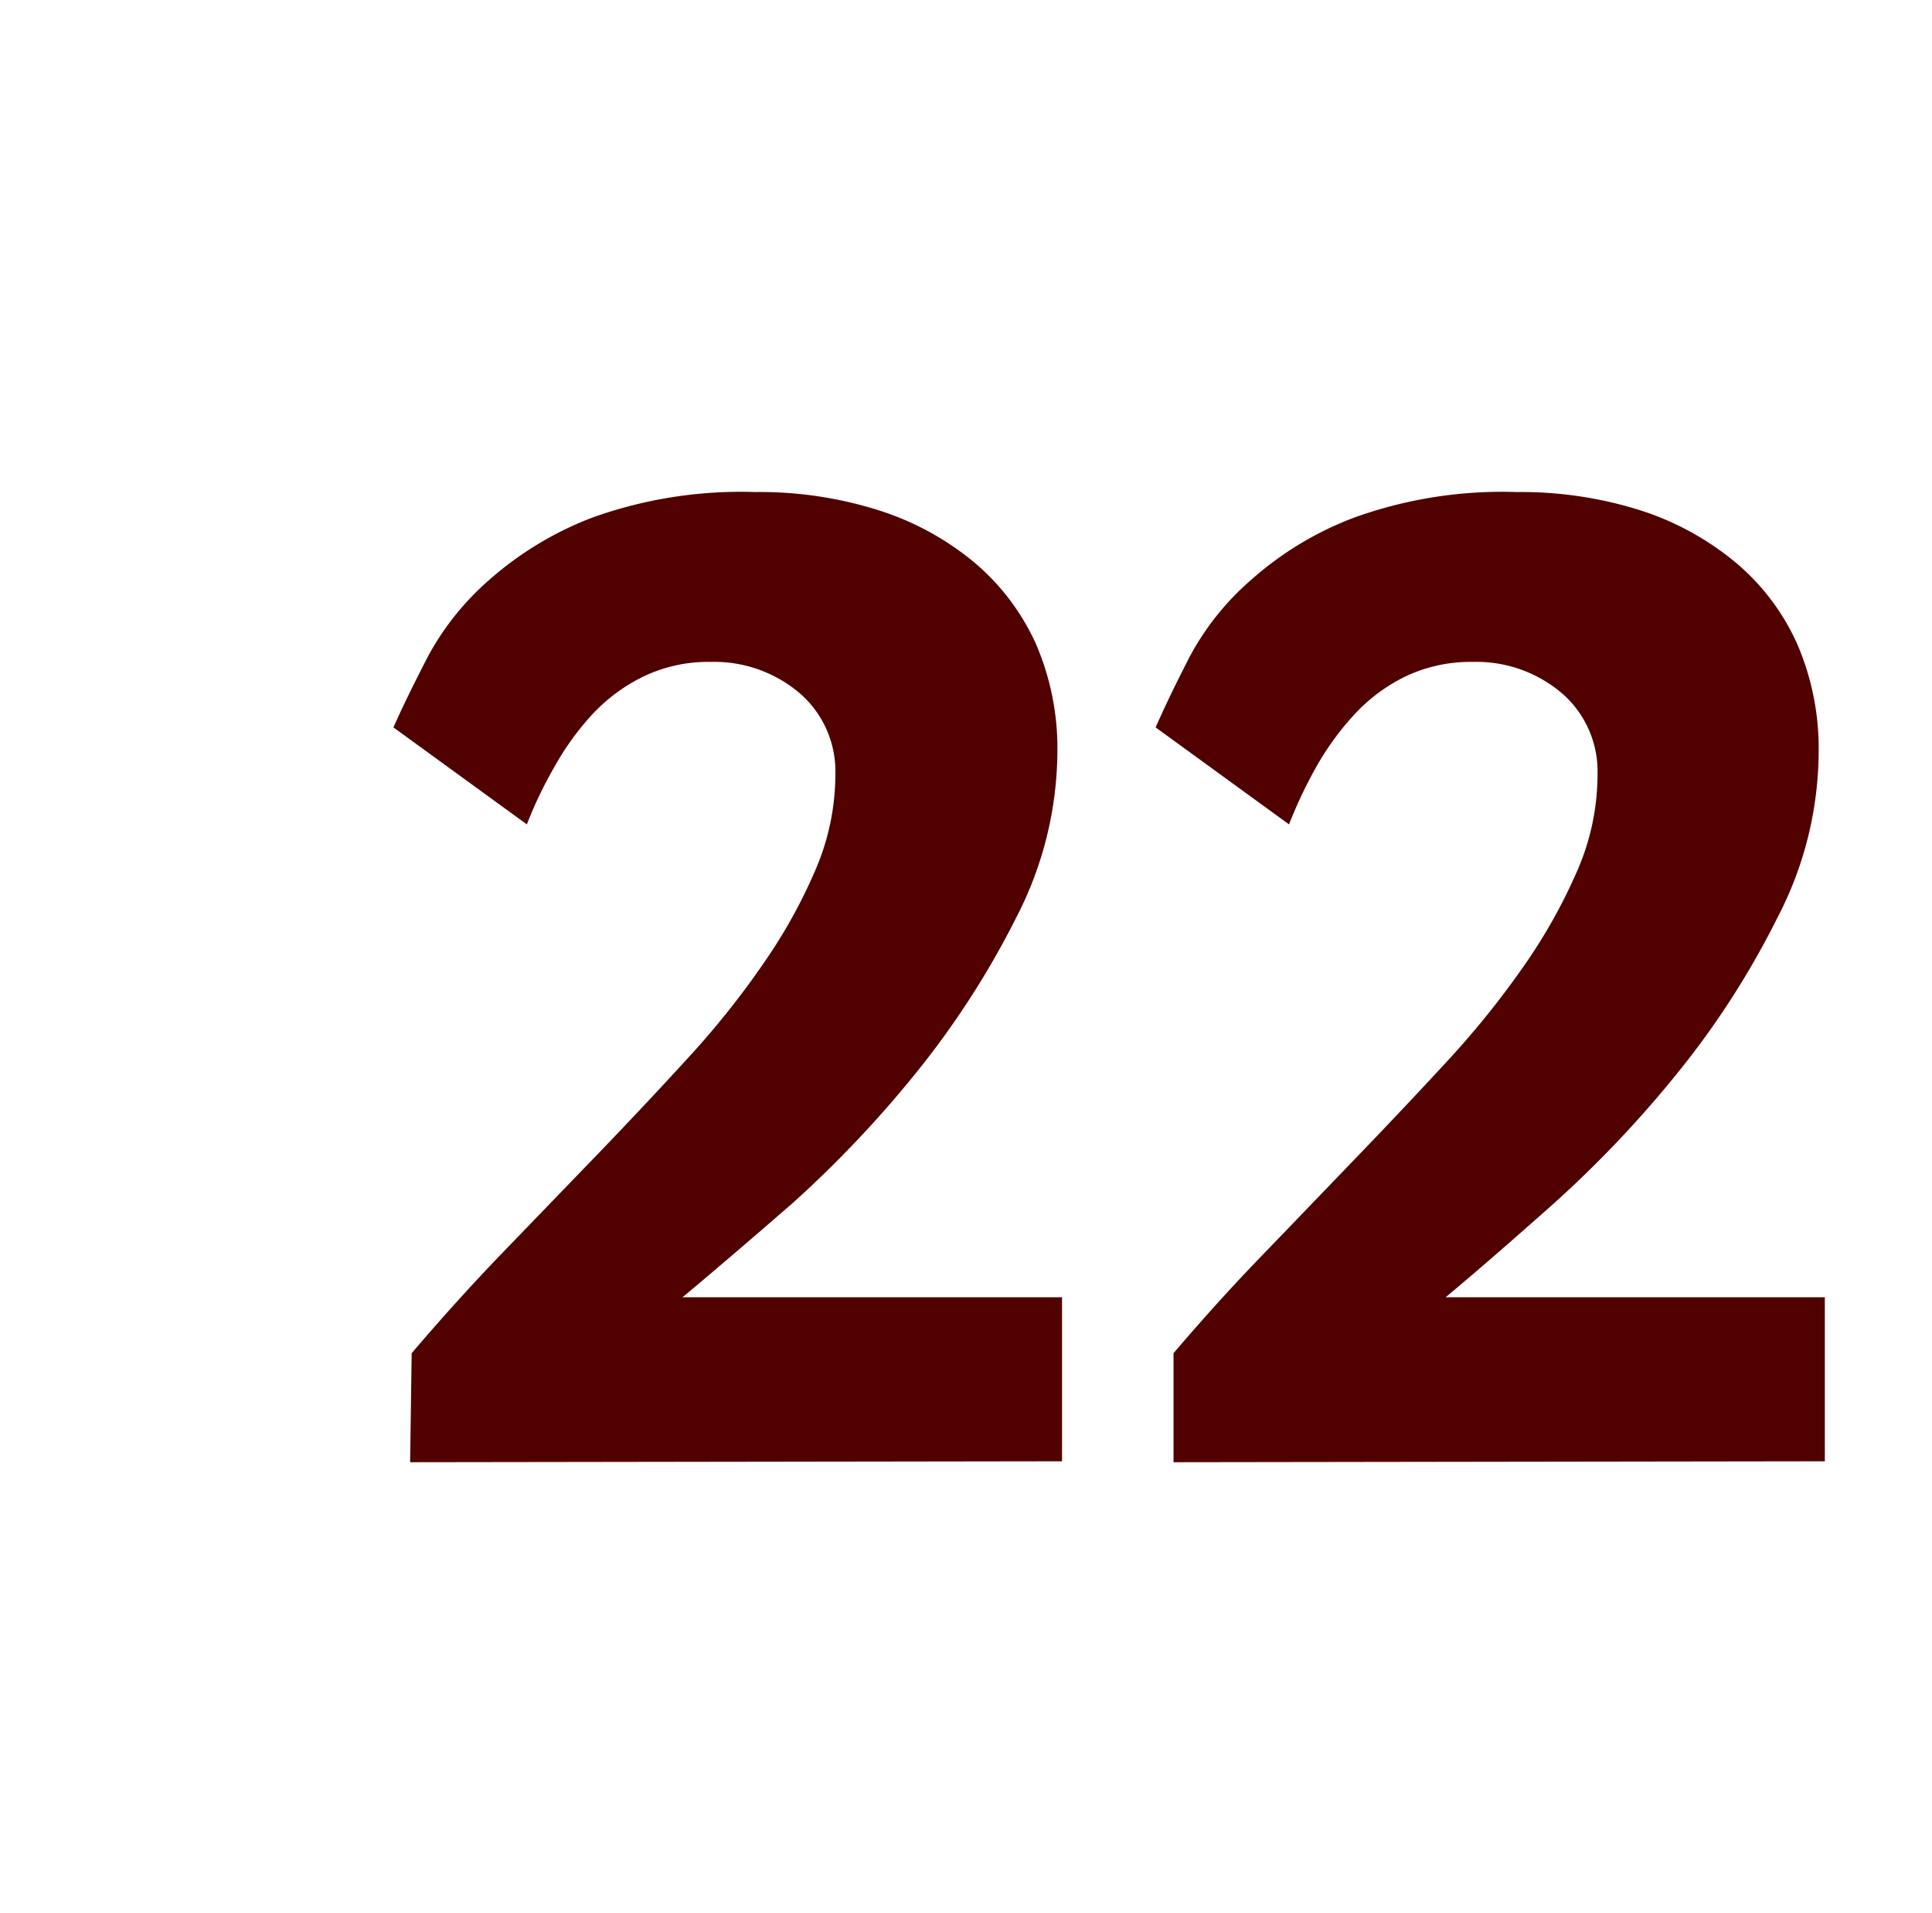 <svg id="Layer_1" data-name="Layer 1" xmlns="http://www.w3.org/2000/svg" viewBox="0 0 62.56 61.94"><defs><style>.cls-1{fill:#510000;}</style></defs><path class="cls-1" d="M13.28,47.34l.05-3.53c.93-1.09,1.91-2.18,2.94-3.25l3.09-3.2q1.53-1.59,2.92-3.11a27.66,27.66,0,0,0,2.45-3.07,17,17,0,0,0,1.69-3.05,7.82,7.82,0,0,0,.63-3.05,3.35,3.35,0,0,0-1.17-2.65,4.27,4.27,0,0,0-2.88-1,4.82,4.82,0,0,0-2.18.48,5.63,5.63,0,0,0-1.67,1.25,8.94,8.94,0,0,0-1.21,1.69,13.41,13.41,0,0,0-.88,1.84l-4.32-3.14c.3-.68.68-1.45,1.13-2.32a8.87,8.87,0,0,1,2-2.48,10.9,10.9,0,0,1,3.33-2,14.25,14.25,0,0,1,5.25-.82,12.75,12.75,0,0,1,4,.59,9.16,9.16,0,0,1,3.1,1.69,7.48,7.48,0,0,1,2,2.65,8.53,8.53,0,0,1,.69,3.49,11.82,11.82,0,0,1-1.33,5.35,28,28,0,0,1-3.22,5,36.58,36.58,0,0,1-4,4.23Q23.54,40.8,22.1,42H34.39v5.31Z"/><path class="cls-1" d="M38,47.34l0-3.53c.93-1.09,1.91-2.18,2.95-3.25l3.08-3.2q1.53-1.59,2.93-3.11a28.87,28.87,0,0,0,2.45-3.07,17.61,17.61,0,0,0,1.69-3.05,7.82,7.82,0,0,0,.63-3.05,3.35,3.35,0,0,0-1.17-2.65,4.27,4.27,0,0,0-2.88-1,4.89,4.89,0,0,0-2.19.48,5.58,5.58,0,0,0-1.66,1.25,9,9,0,0,0-1.22,1.69,14.6,14.6,0,0,0-.87,1.84l-4.32-3.14c.3-.68.67-1.45,1.12-2.32a8.74,8.74,0,0,1,2-2.48,10.66,10.66,0,0,1,3.33-2,14.15,14.15,0,0,1,5.24-.82,12.86,12.86,0,0,1,4,.59,9.21,9.21,0,0,1,3.09,1.69,7.36,7.36,0,0,1,2,2.65,8.53,8.53,0,0,1,.69,3.49,11.7,11.7,0,0,1-1.33,5.35,27.44,27.44,0,0,1-3.21,5,36.58,36.58,0,0,1-4,4.23Q48.25,40.8,46.81,42H59.09v5.31Z"/></svg>
